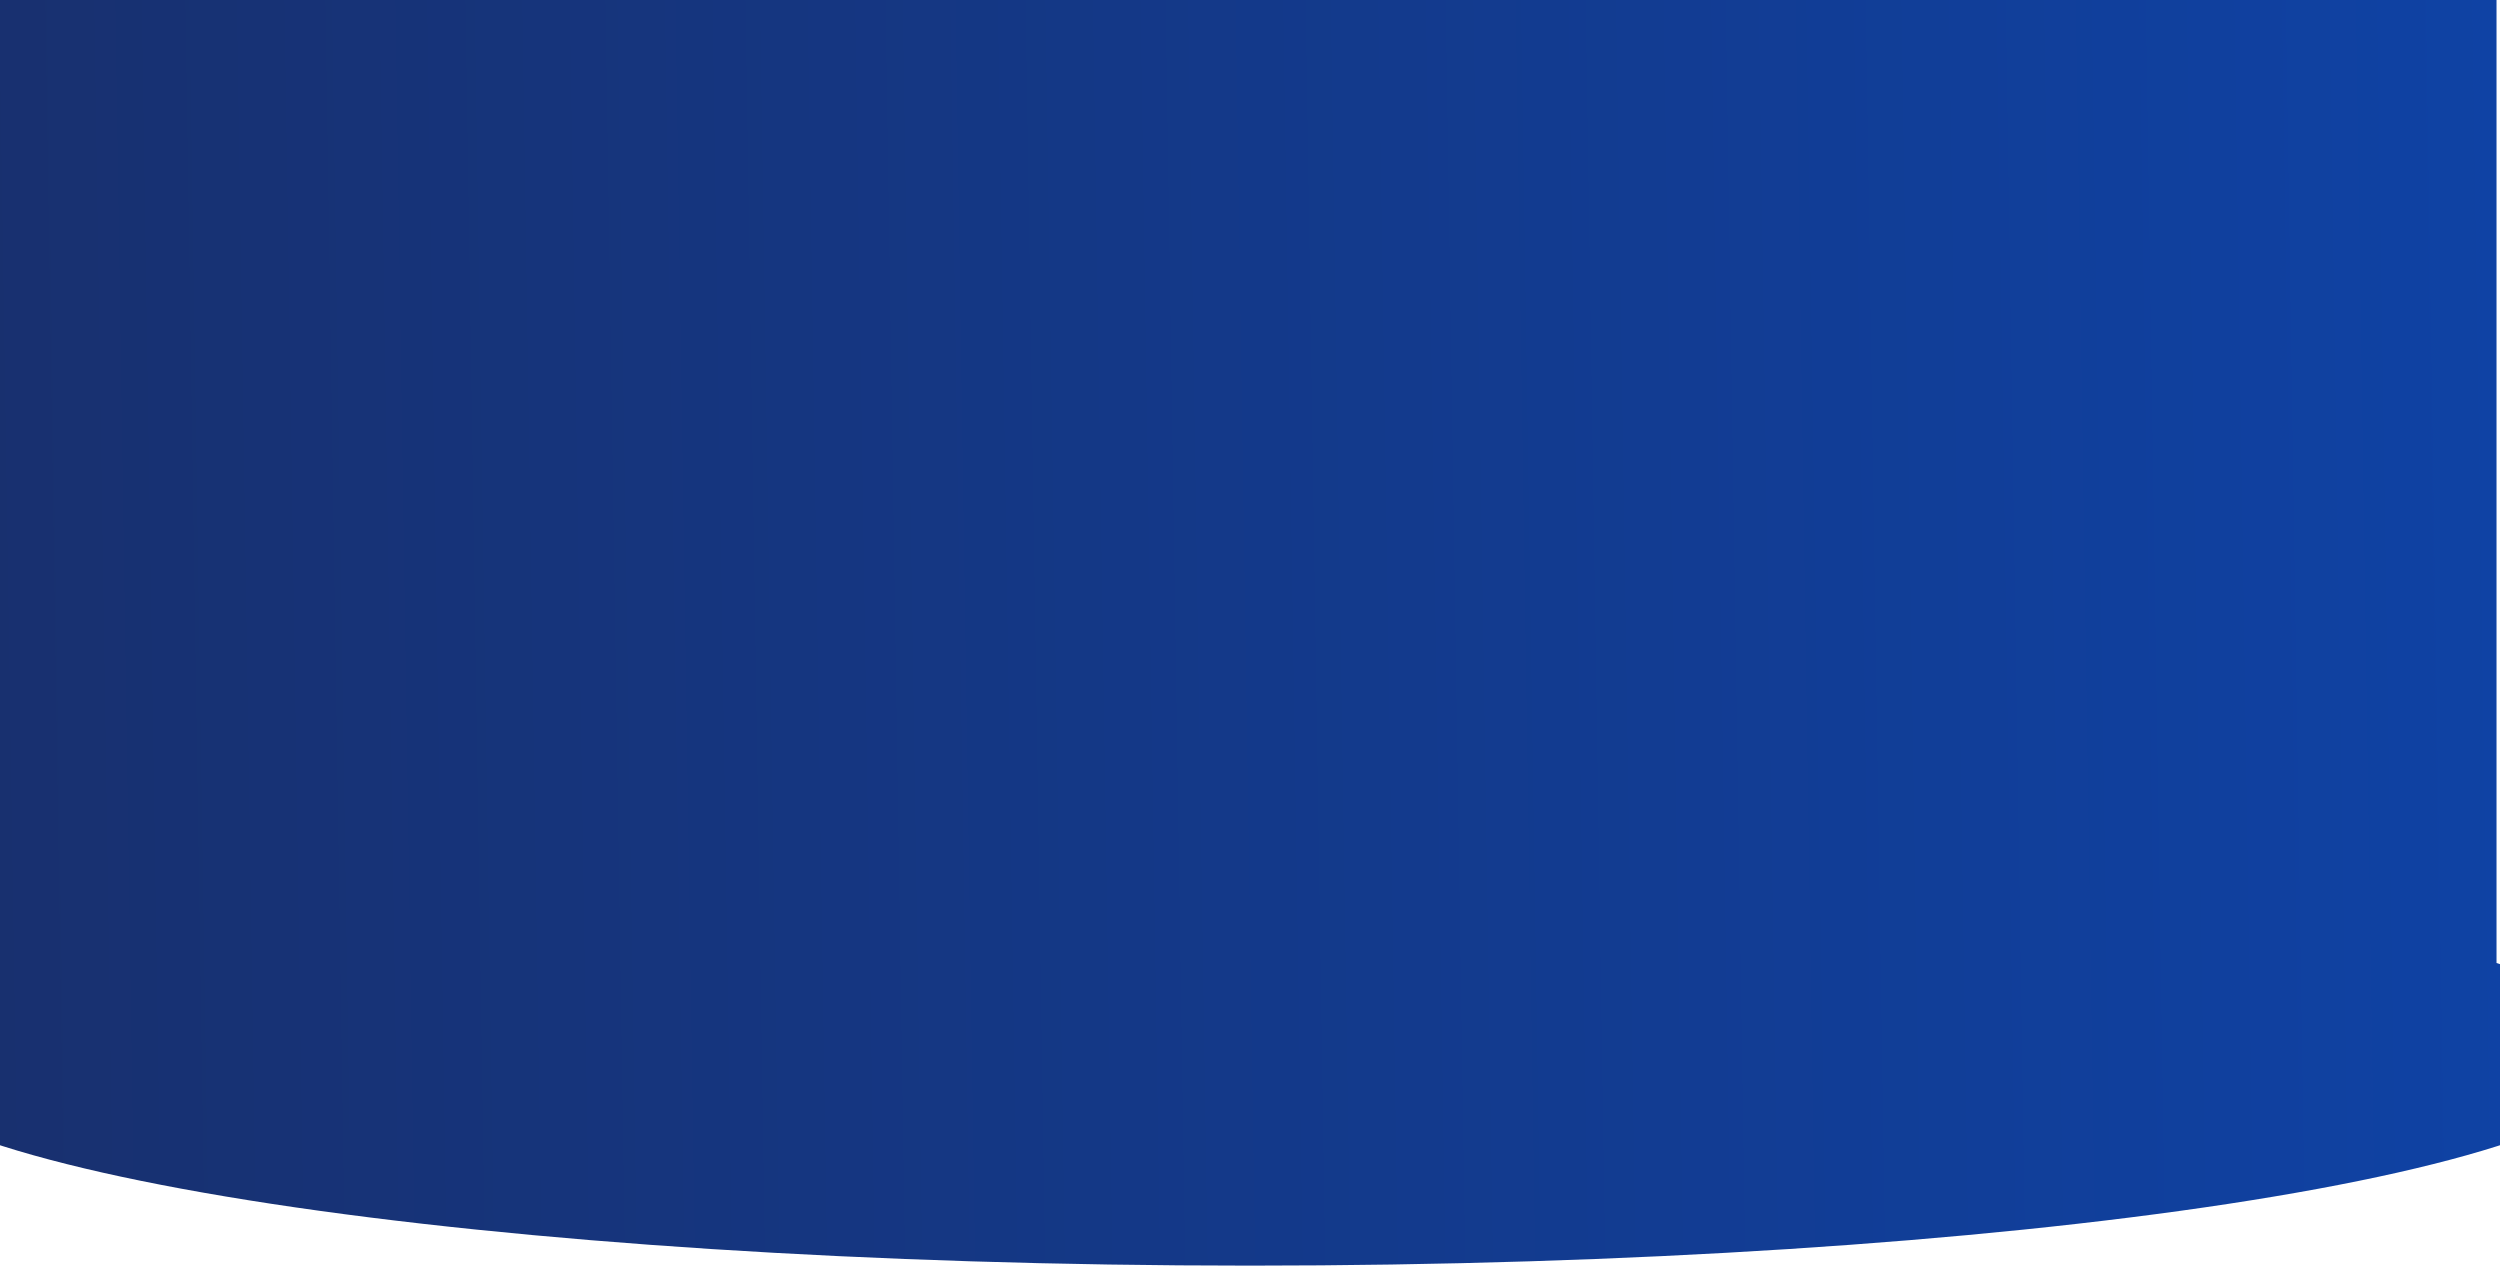 <svg width="1440" height="729" viewBox="0 0 1440 729" fill="none" xmlns="http://www.w3.org/2000/svg">
<path fill-rule="evenodd" clip-rule="evenodd" d="M1438 0H-2V555.977C-50.115 571.619 -77 589.081 -77 607.5C-77 674.603 279.829 729 720 729C1160.17 729 1517 674.603 1517 607.5C1517 588.577 1488.62 570.664 1438 554.696V0Z" fill="url(#paint0_linear_4561_11465)"/>
<defs>
<linearGradient id="paint0_linear_4561_11465" x1="-9" y1="338" x2="1442.5" y2="315.5" gradientUnits="userSpaceOnUse">
<stop stop-color="#18306F"/>
<stop offset="1" stop-color="#0F42A4"/>
</linearGradient>
</defs>
</svg>
